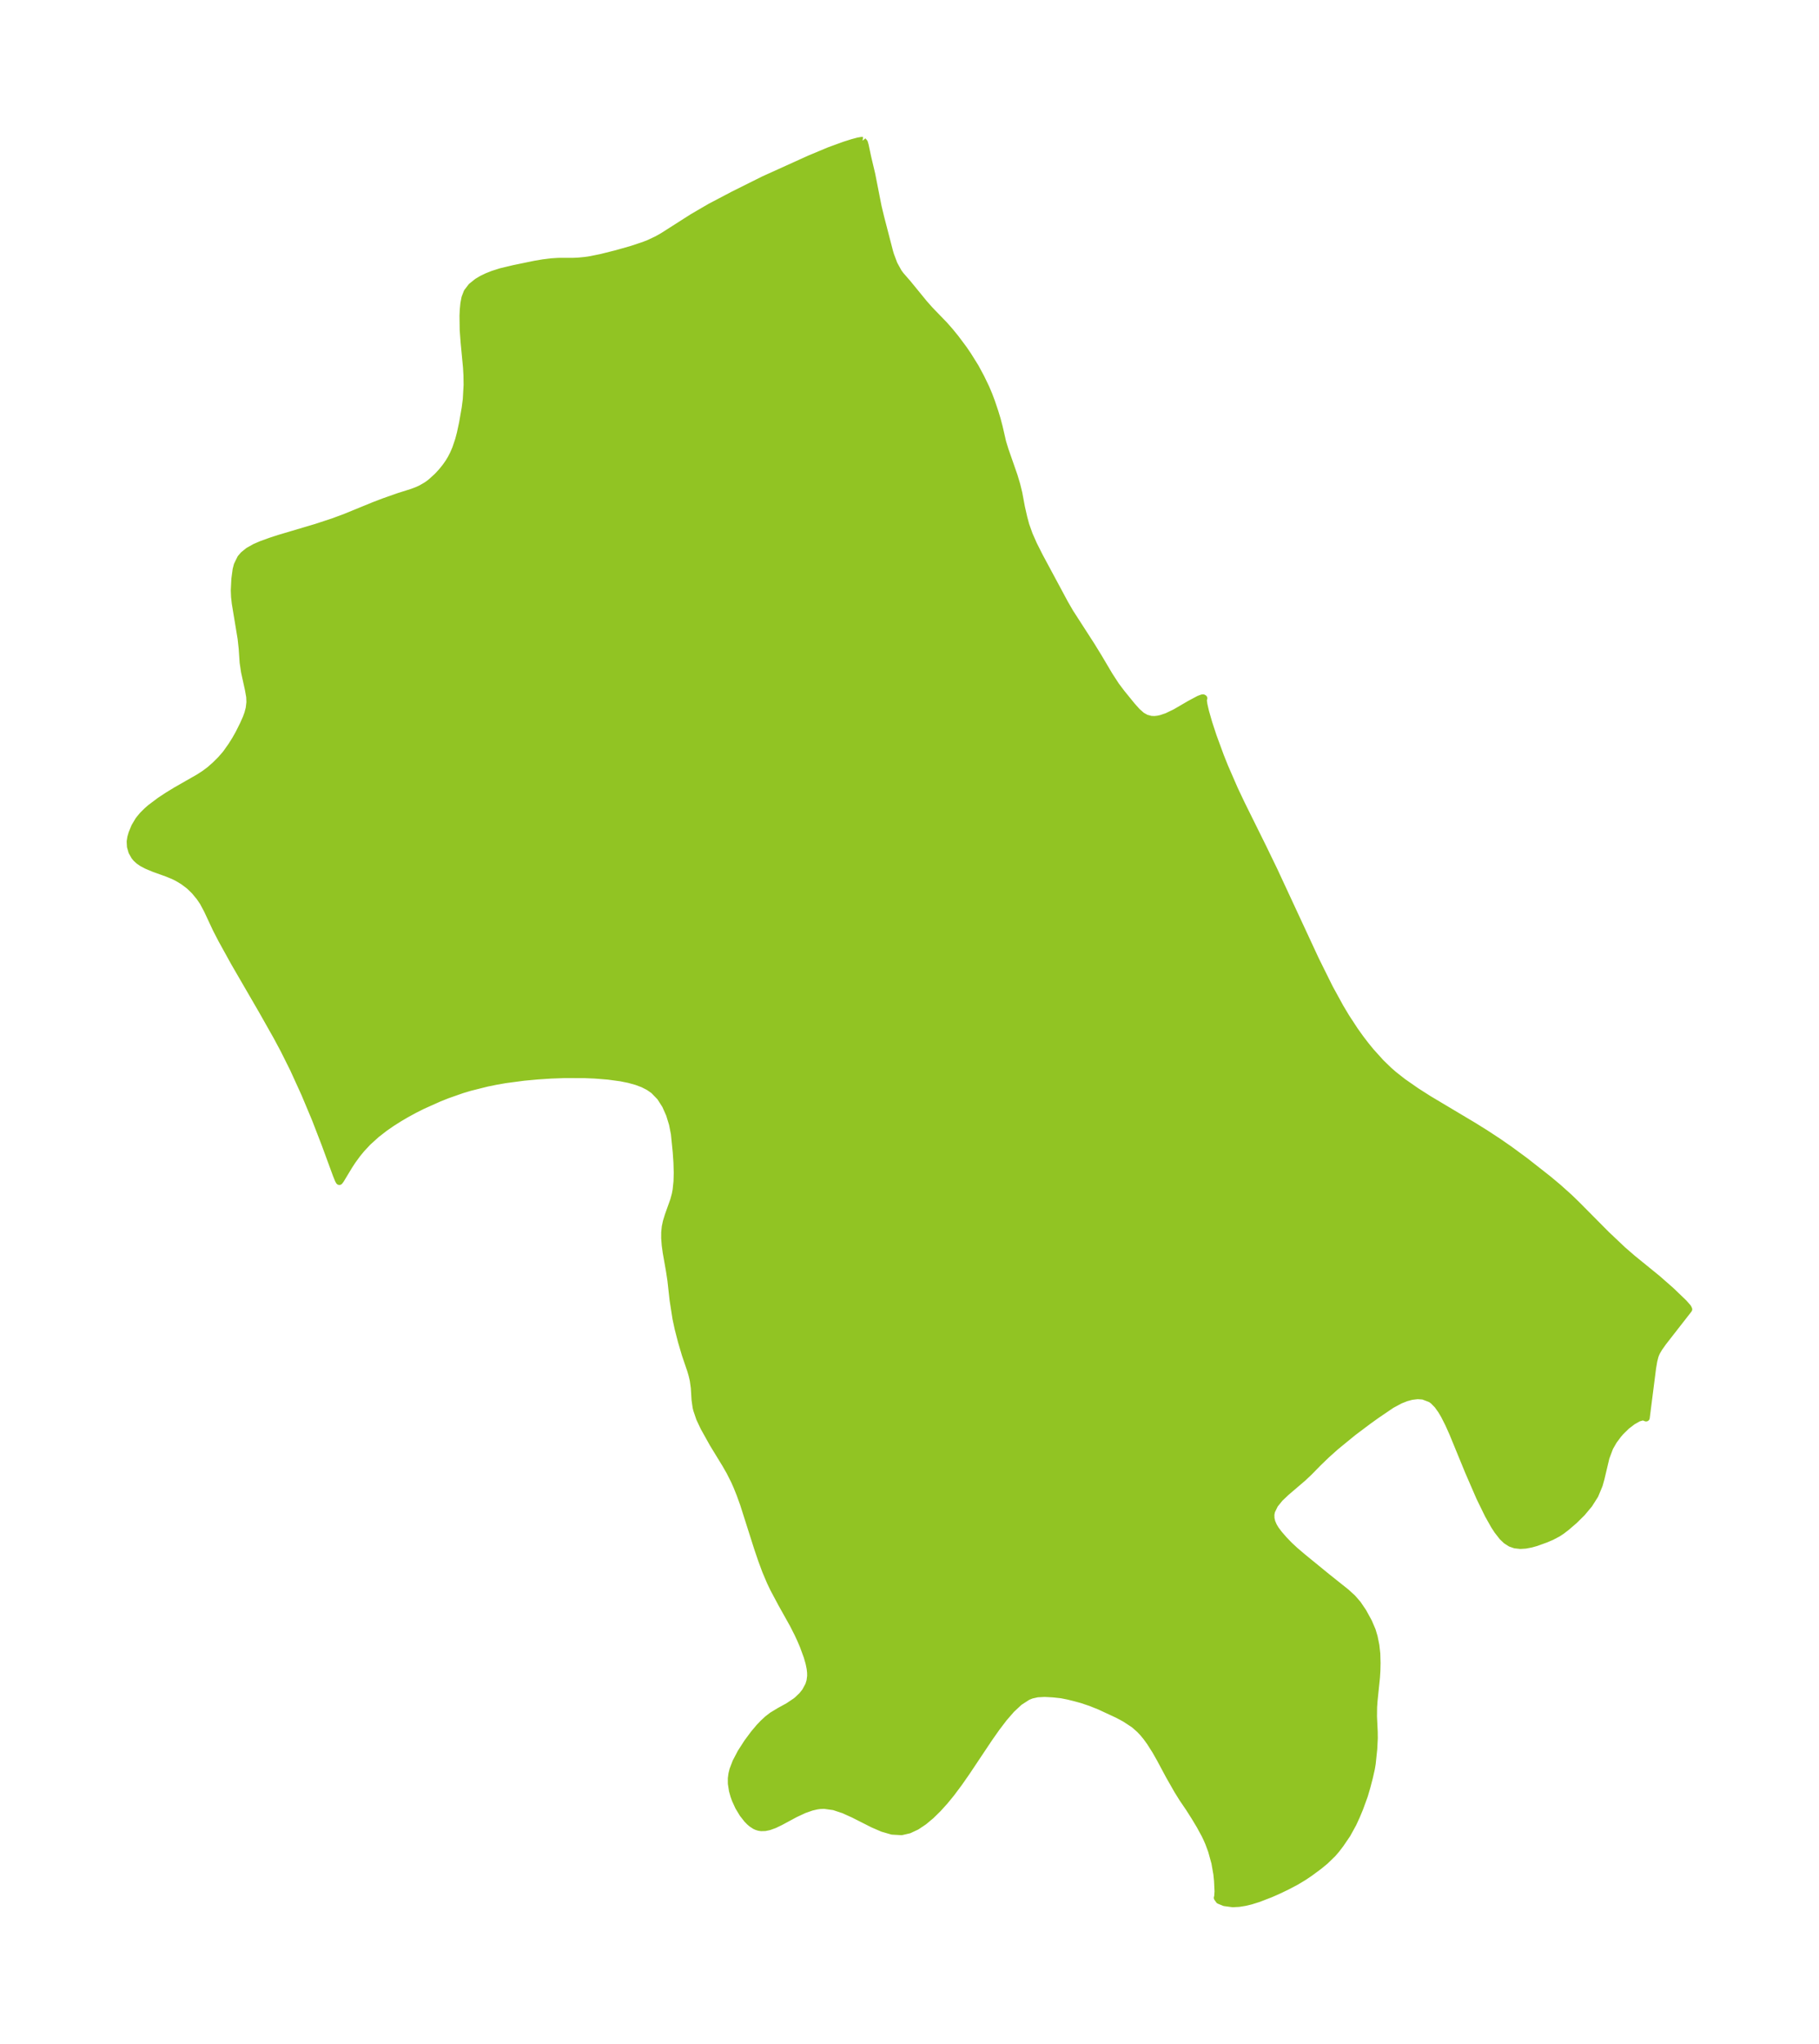 <?xml version="1.0" encoding="UTF-8"?>
<!DOCTYPE svg  PUBLIC '-//W3C//DTD SVG 1.1//EN'  'http://www.w3.org/Graphics/SVG/1.1/DTD/svg11.dtd'>
<svg width="249.71pt" height="280.51pt" version="1.1" viewBox="0 0 249.71 280.51" xmlns="http://www.w3.org/2000/svg" xmlns:xlink="http://www.w3.org/1999/xlink">
 <defs>
  <style type="text/css">*{stroke-linejoin: round; stroke-linecap: butt}</style>
 </defs>
 <g id="figure_1">
  <g id="patch_1">
   <path d="m0 280.51h249.71v-280.51h-249.71v280.51z" fill="none"/>
  </g>
  <g id="axes_1">
   <g id="PatchCollection_1">
    <defs>
     <path id="me80d393dfe" d="m118.42-261.2 0.22 0.251 0.11 0.37 0.35 1.651 0.552 2.326 0.88 4.472 0.357 1.477 1.213 4.676 0.13 0.443 0.477 1.274 0.614 1.116 0.3 0.406 0.997 1.145 2.218 2.715 0.824 0.929 1.939 2.003 0.769 0.871 0.811 0.996 1.09 1.459 0.583 0.854 1.033 1.655 0.752 1.398 0.692 1.433 0.411 0.973 0.359 0.957 0.457 1.353 0.318 1.048 0.273 1.039 0.477 2.075 0.326 1.061 1.254 3.597 0.352 1.179 0.287 1.175 0.359 1.92 0.32 1.405 0.282 1.047 0.47 1.318 0.589 1.336 0.835 1.655 3.458 6.433 0.731 1.261 2.906 4.505 0.999 1.623 1.49 2.514 0.901 1.385 0.758 1.004 1.422 1.75 0.719 0.805 0.644 0.568 0.592 0.333 0.668 0.182 0.495 0.021 0.465-0.049 0.43-0.093 0.822-0.277 1.177-0.569 1.986-1.156 1.22-0.651 0.437-0.167 0.137-0.015 0.083 0.046-0.052 0.062-0.006 0.319 0.072 0.489 0.217 0.948 0.454 1.583 0.59 1.798 1.019 2.771 0.564 1.411 1.361 3.125 0.943 1.988 2.968 5.995 1.518 3.134 5.686 12.24 1.927 3.886 1.484 2.704 0.796 1.327 1.175 1.794 0.784 1.097 0.701 0.917 0.727 0.892 1.384 1.533 1.076 1.041 0.673 0.587 1.271 1.001 1.858 1.294 1.715 1.093 6.2 3.697 1.62 1.012 1.725 1.131 1.498 1.038 2.194 1.612 3.199 2.513 1.268 1.061 1.538 1.375 1.016 0.983 4.086 4.118 2.257 2.135 1.39 1.202 3.402 2.767 1.86 1.633 1.744 1.676 0.557 0.637 0.107 0.224-3.515 4.508-0.556 0.787-0.318 0.542-0.131 0.282-0.11 0.302-0.162 0.627-0.167 0.974-0.875 6.864-0.413-0.165-0.654 0.187-0.795 0.449-0.842 0.647-0.812 0.796-0.321 0.372-0.637 0.857-0.533 0.928-0.518 1.378-0.689 2.901-0.242 0.861-0.583 1.398-0.798 1.256-0.965 1.152-1.06 1.049-1.094 0.939-0.63 0.483-0.518 0.344-0.872 0.46-0.794 0.34-1.325 0.477-0.708 0.198-0.737 0.14-0.714 0.047-0.739-0.081-0.598-0.206-0.599-0.385-0.517-0.492-0.688-0.882-0.442-0.683-0.835-1.486-1.147-2.348-1.547-3.566-2.178-5.3-0.551-1.228-0.59-1.169-0.405-0.687-0.534-0.744-0.574-0.586-0.357-0.258-1.042-0.394-0.766-0.058-0.834 0.1-0.75 0.203-0.81 0.32-1.178 0.63-2.084 1.415-1.198 0.86-2.031 1.526-2.39 1.957-1.248 1.118-1.163 1.123-1.2 1.225-0.876 0.827-2.311 1.974-0.868 0.825-0.695 0.861-0.436 0.896-0.091 0.462 0.012 0.55 0.119 0.501 0.224 0.519 0.29 0.49 0.469 0.624 0.695 0.799 0.723 0.749 0.774 0.719 1.093 0.931 3.336 2.724 2.612 2.08 0.866 0.792 0.713 0.819 0.735 1.086 0.759 1.388 0.488 1.139 0.267 0.89 0.235 1.16 0.128 1.146 0.036 1.28-0.023 1.053-0.058 0.927-0.331 3.197-0.062 0.875-0.015 1.29 0.1 2.114 0.01 0.861-0.074 1.464-0.213 2.039-0.113 0.673-0.274 1.205-0.347 1.333-0.339 1.153-0.643 1.758-0.438 1.052-0.476 1.036-0.814 1.476-0.92 1.348-0.546 0.713-0.493 0.576-1.028 0.999-0.871 0.716-1.254 0.928-0.831 0.559-1.051 0.633-1.287 0.676-1.293 0.615-0.914 0.4-1.644 0.636-1.062 0.333-0.819 0.195-0.823 0.131-0.853 0.045-1.14-0.156-0.709-0.294-0.244-0.345 0.047-0.115 0.052-0.752-0.065-1.443-0.091-0.914-0.275-1.573-0.453-1.642-0.404-1.089-0.245-0.563-0.277-0.576-0.69-1.267-0.721-1.198-0.749-1.177-0.898-1.321-0.698-1.121-1.132-1.986-1.271-2.371-0.62-1.089-0.734-1.156-0.497-0.687-0.473-0.577-0.459-0.489-0.782-0.687-1.235-0.812-1.002-0.538-2.469-1.147-1.253-0.502-1.232-0.414-0.89-0.242-0.93-0.233-0.963-0.193-1.143-0.123-1.145-0.063-1.025 0.052-0.81 0.181-0.535 0.216-1.131 0.73-1.084 1.008-1.052 1.21-1.03 1.353-1.017 1.449-3.057 4.579-1.049 1.506-1.081 1.446-0.895 1.091-0.92 1.016-0.942 0.923-0.982 0.821-1.002 0.669-1.021 0.478-1.04 0.239-1.283-0.072-1.306-0.378-1.322-0.572-2.676-1.353-1.346-0.608-1.346-0.445-1.341-0.184-0.578 0.026-0.442 0.061-0.714 0.166-1.023 0.359-1.231 0.575-2.03 1.091-0.804 0.388-0.735 0.267-0.553 0.113-0.523 0.015-0.287-0.04-0.33-0.099-0.241-0.111-0.448-0.294-0.264-0.225-0.346-0.352-0.592-0.75-0.584-0.962-0.449-0.981-0.191-0.53-0.204-0.725-0.15-0.958-0.004-0.706 0.083-0.622 0.141-0.565 0.4-1.048 0.678-1.297 0.89-1.385 0.894-1.205 0.737-0.876 0.55-0.579 0.597-0.55 0.617-0.479 1.026-0.622 1.203-0.66 1.019-0.684 0.27-0.219 0.603-0.58 0.447-0.56 0.473-0.876 0.173-0.566 0.087-0.673-0.006-0.48-0.063-0.563-0.148-0.728-0.252-0.884-0.558-1.521-0.34-0.797-0.38-0.822-0.649-1.281-1.603-2.867-1.088-2.038-0.445-0.931-0.65-1.532-0.555-1.501-0.545-1.603-1.924-6.044-0.489-1.354-0.427-1.067-0.351-0.793-0.632-1.251-0.597-1.039-1.702-2.784-1.252-2.245-0.585-1.238-0.402-1.189-0.084-0.349-0.144-1.015-0.1-1.643-0.14-1.024-0.161-0.695-0.211-0.723-0.714-2.09-0.541-1.829-0.45-1.745-0.301-1.403-0.395-2.536-0.299-2.692-0.195-1.289-0.448-2.539-0.137-0.996-0.075-0.976 0.004-0.788 0.078-0.766 0.146-0.692 0.262-0.856 0.739-2.069 0.226-0.826 0.115-0.612 0.121-1.159 0.032-1.2-0.041-1.415-0.096-1.419-0.253-2.511-0.267-1.353-0.407-1.319-0.553-1.244-0.716-1.12-0.907-0.939-0.702-0.484-0.791-0.399-0.86-0.323-1.062-0.294-1.123-0.225-1.726-0.233-1.8-0.143-1.369-0.058-2.798-0.01-1.855 0.067-1.868 0.121-1.876 0.174-2.513 0.332-1.258 0.217-1.288 0.262-2.365 0.593-1.075 0.323-2.03 0.712-1.13 0.451-2.237 1.002-1.102 0.552-1.079 0.585-1.059 0.621-0.999 0.633-0.968 0.669-1.172 0.909-1.186 1.079-0.867 0.932-0.568 0.694-0.653 0.895-0.452 0.689-1.177 1.949-0.158 0.204-0.116-0.2-0.279-0.689-1.545-4.204-1.34-3.466-1.457-3.475-1.548-3.394-1.324-2.651-0.968-1.806-1.976-3.498-3.853-6.645-1.728-3.129-0.769-1.489-1.209-2.586-0.577-1.078-0.476-0.701-0.704-0.852-0.707-0.681-0.831-0.631-0.855-0.51-0.55-0.267-0.827-0.338-1.809-0.651-0.979-0.41-0.624-0.327-0.457-0.313-0.372-0.342-0.229-0.28-0.349-0.623-0.202-0.697-0.036-0.705 0.088-0.555 0.167-0.564 0.371-0.905 0.542-0.912 0.547-0.663 0.604-0.597 0.468-0.407 1.309-0.983 1.094-0.719 1.144-0.697 3.092-1.765 0.791-0.515 0.704-0.526 0.798-0.705 0.743-0.743 0.678-0.783 0.782-1.105 0.533-0.852 0.447-0.792 0.625-1.25 0.397-0.89 0.223-0.611 0.193-0.728 0.098-0.826-0.028-0.742-0.181-1.024-0.532-2.422-0.191-1.278-0.128-1.905-0.152-1.392-0.797-4.816-0.1-0.904-0.036-0.874 0.078-1.569 0.173-1.283 0.161-0.615 0.456-0.936 0.391-0.459 0.66-0.534 0.932-0.525 0.885-0.379 1.299-0.468 1.138-0.369 5.043-1.498 2.304-0.756 1.742-0.647 3.872-1.585 1.338-0.513 2.083-0.733 1.836-0.579 0.751-0.284 0.511-0.239 0.724-0.42 0.545-0.392 0.936-0.844 0.617-0.667 0.534-0.664 0.429-0.615 0.322-0.536 0.324-0.635 0.318-0.743 0.388-1.153 0.241-0.913 0.304-1.414 0.361-2.063 0.153-1.191 0.11-1.959-0.019-1.327-0.066-1.137-0.32-3.352-0.13-1.72-0.028-1.963 0.039-0.841 0.081-0.833 0.148-0.786 0.299-0.782 0.585-0.768 0.808-0.649 0.635-0.376 0.696-0.336 0.785-0.313 1.129-0.358 1.773-0.422 2.862-0.591 1.134-0.193 1.111-0.14 0.97-0.063 1.996-0.002 0.803-0.037 0.825-0.079 0.824-0.121 1.431-0.29 2.116-0.53 2.072-0.587 1.693-0.563 0.747-0.295 1.121-0.533 0.749-0.425 4.104-2.615 2.416-1.407 3.177-1.67 4.15-2.069 6.295-2.849 2.712-1.134 2.079-0.756 1.1-0.348 0.769-0.205 0.484-0.083 0.116 0.018" stroke="#91c423"/>
    </defs>
    <g clip-path="url(#p794a7f469c)">
     <use y="280.512" fill="#91c423" stroke="#91c423" xlink:href="#me80d393dfe"/>
    </g>
   </g>
  </g>
 </g>
 <defs>
  <clipPath id="p794a7f469c">
   <rect x="7.2" y="7.2" width="235.31" height="266.11"/>
  </clipPath>
 </defs>
</svg>

